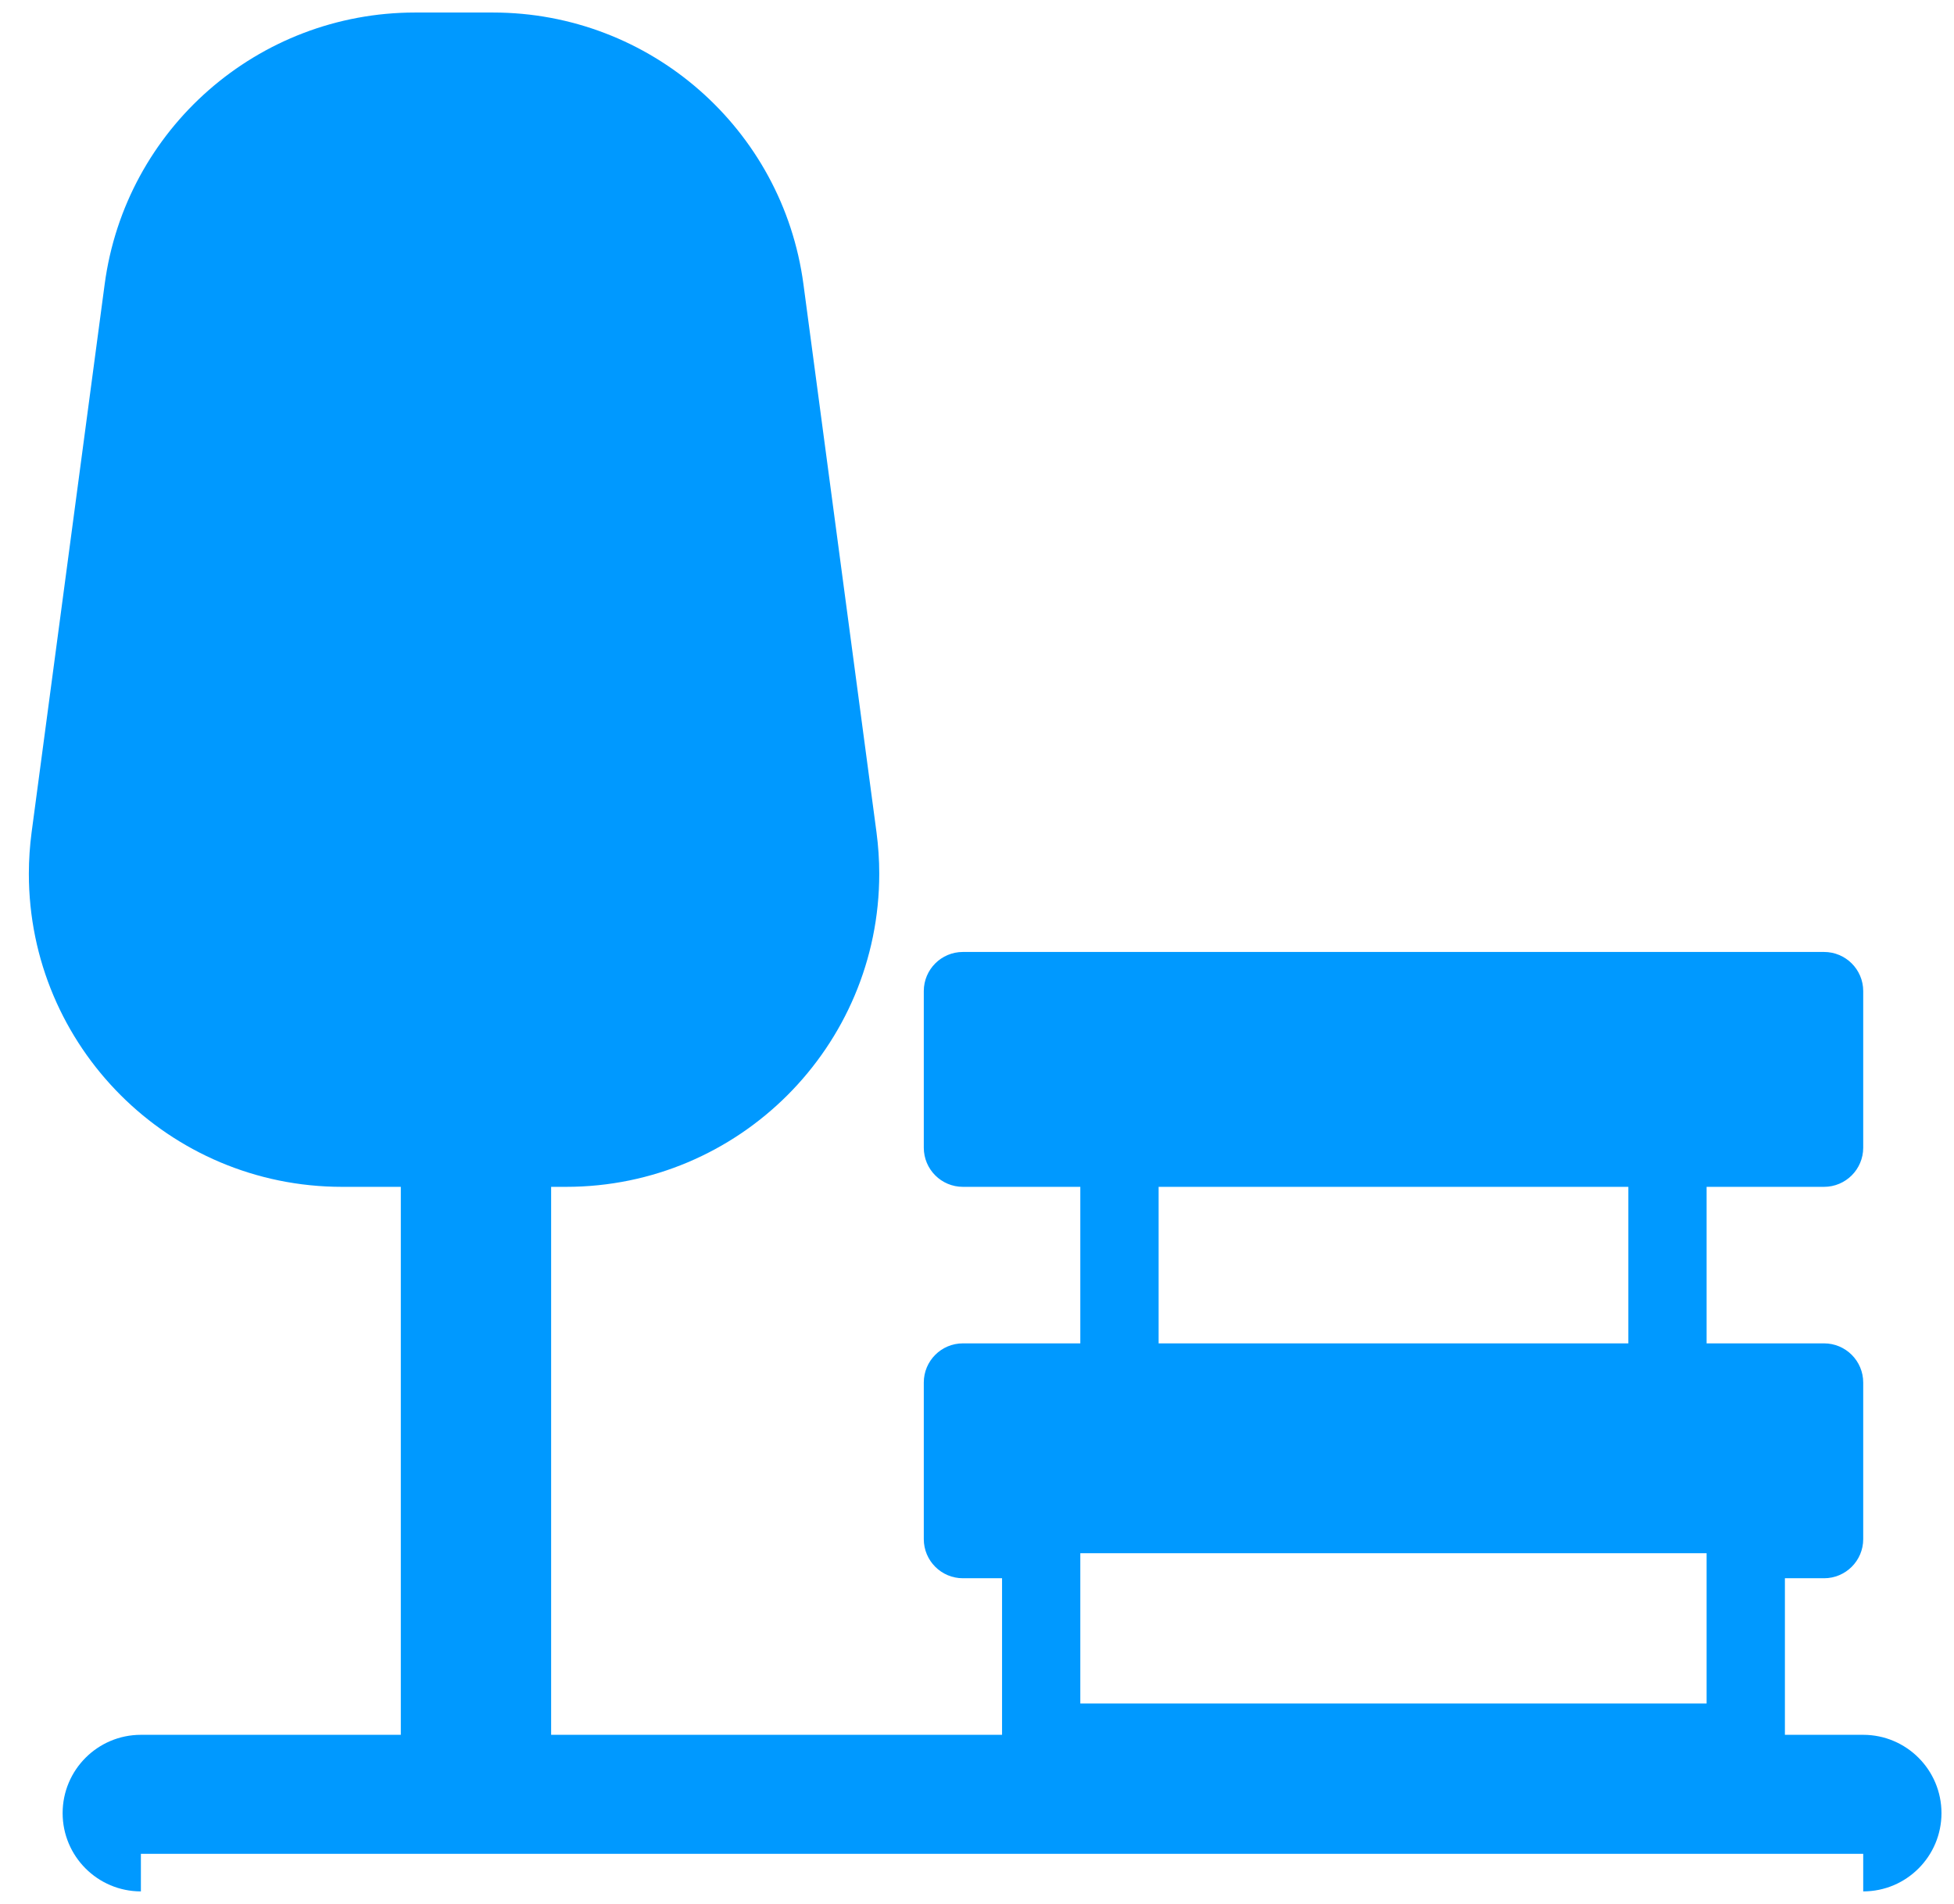 ﻿<?xml version="1.0" encoding="utf-8"?>
<svg version="1.1" xmlns:xlink="http://www.w3.org/1999/xlink" width="39px" height="38px" xmlns="http://www.w3.org/2000/svg">
  <g transform="matrix(1 0 0 1 -41 -254 )">
    <path d="M 8.284 0.25  L 9.841 0.25  C 12.973 0.25  15.622 2.569  16.036 5.673  L 17.494 16.611  C 17.53 16.885  17.549 17.161  17.549 17.438  C 17.549 20.889  14.75 23.688  11.299 23.688  L 11 23.688  L 11 34.625  L 20 34.625  L 20 31.5  L 19.219 31.5  C 18.787 31.5  18.438 31.15  18.438 30.719  L 18.438 27.594  C 18.438 27.162  18.787 26.812  19.219 26.812  L 21.562 26.812  L 21.562 23.688  L 19.219 23.688  C 18.787 23.688  18.438 23.338  18.438 22.906  L 18.438 19.781  C 18.438 19.35  18.787 19  19.219 19  L 36.406 19  C 36.838 19  37.188 19.35  37.188 19.781  L 37.188 22.906  C 37.188 23.338  36.838 23.688  36.406 23.688  L 34.062 23.688  L 34.062 26.812  L 36.406 26.812  C 36.838 26.812  37.188 27.162  37.188 27.594  L 37.188 30.719  C 37.188 31.15  36.838 31.5  36.406 31.5  L 35.625 31.5  L 35.625 34.625  L 37.188 34.625  C 38.05 34.625  38.75 35.325  38.75 36.188  C 38.75 37.05  38.05 37.75  37.188 37.75  C 37.188 37.75  37.188 37.75  37.188 37  L 2.812 37  C 2.812 37.75  2.812 37.75  2.812 37.75  C 1.95 37.75  1.25 37.05  1.25 36.188  C 1.25 35.325  1.95 34.625  2.812 34.625  L 8 34.625  L 8 23.688  L 6.827 23.688  C 3.375 23.688  0.576 20.889  0.576 17.438  C 0.576 17.161  0.595 16.885  0.631 16.611  L 2.089 5.673  C 2.503 2.569  5.152 0.25  8.284 0.25  Z M 21.562 34  L 34.062 34  L 34.062 31  L 21.562 31  L 21.562 34  Z M 32.5 26.812  L 32.5 23.688  L 23.125 23.688  L 23.125 26.812  L 32.5 26.812  Z " fill-rule="nonzero" fill="#0099ff" stroke="none" transform="matrix(1 0 0 1 41 254 )" />
  </g>
</svg>